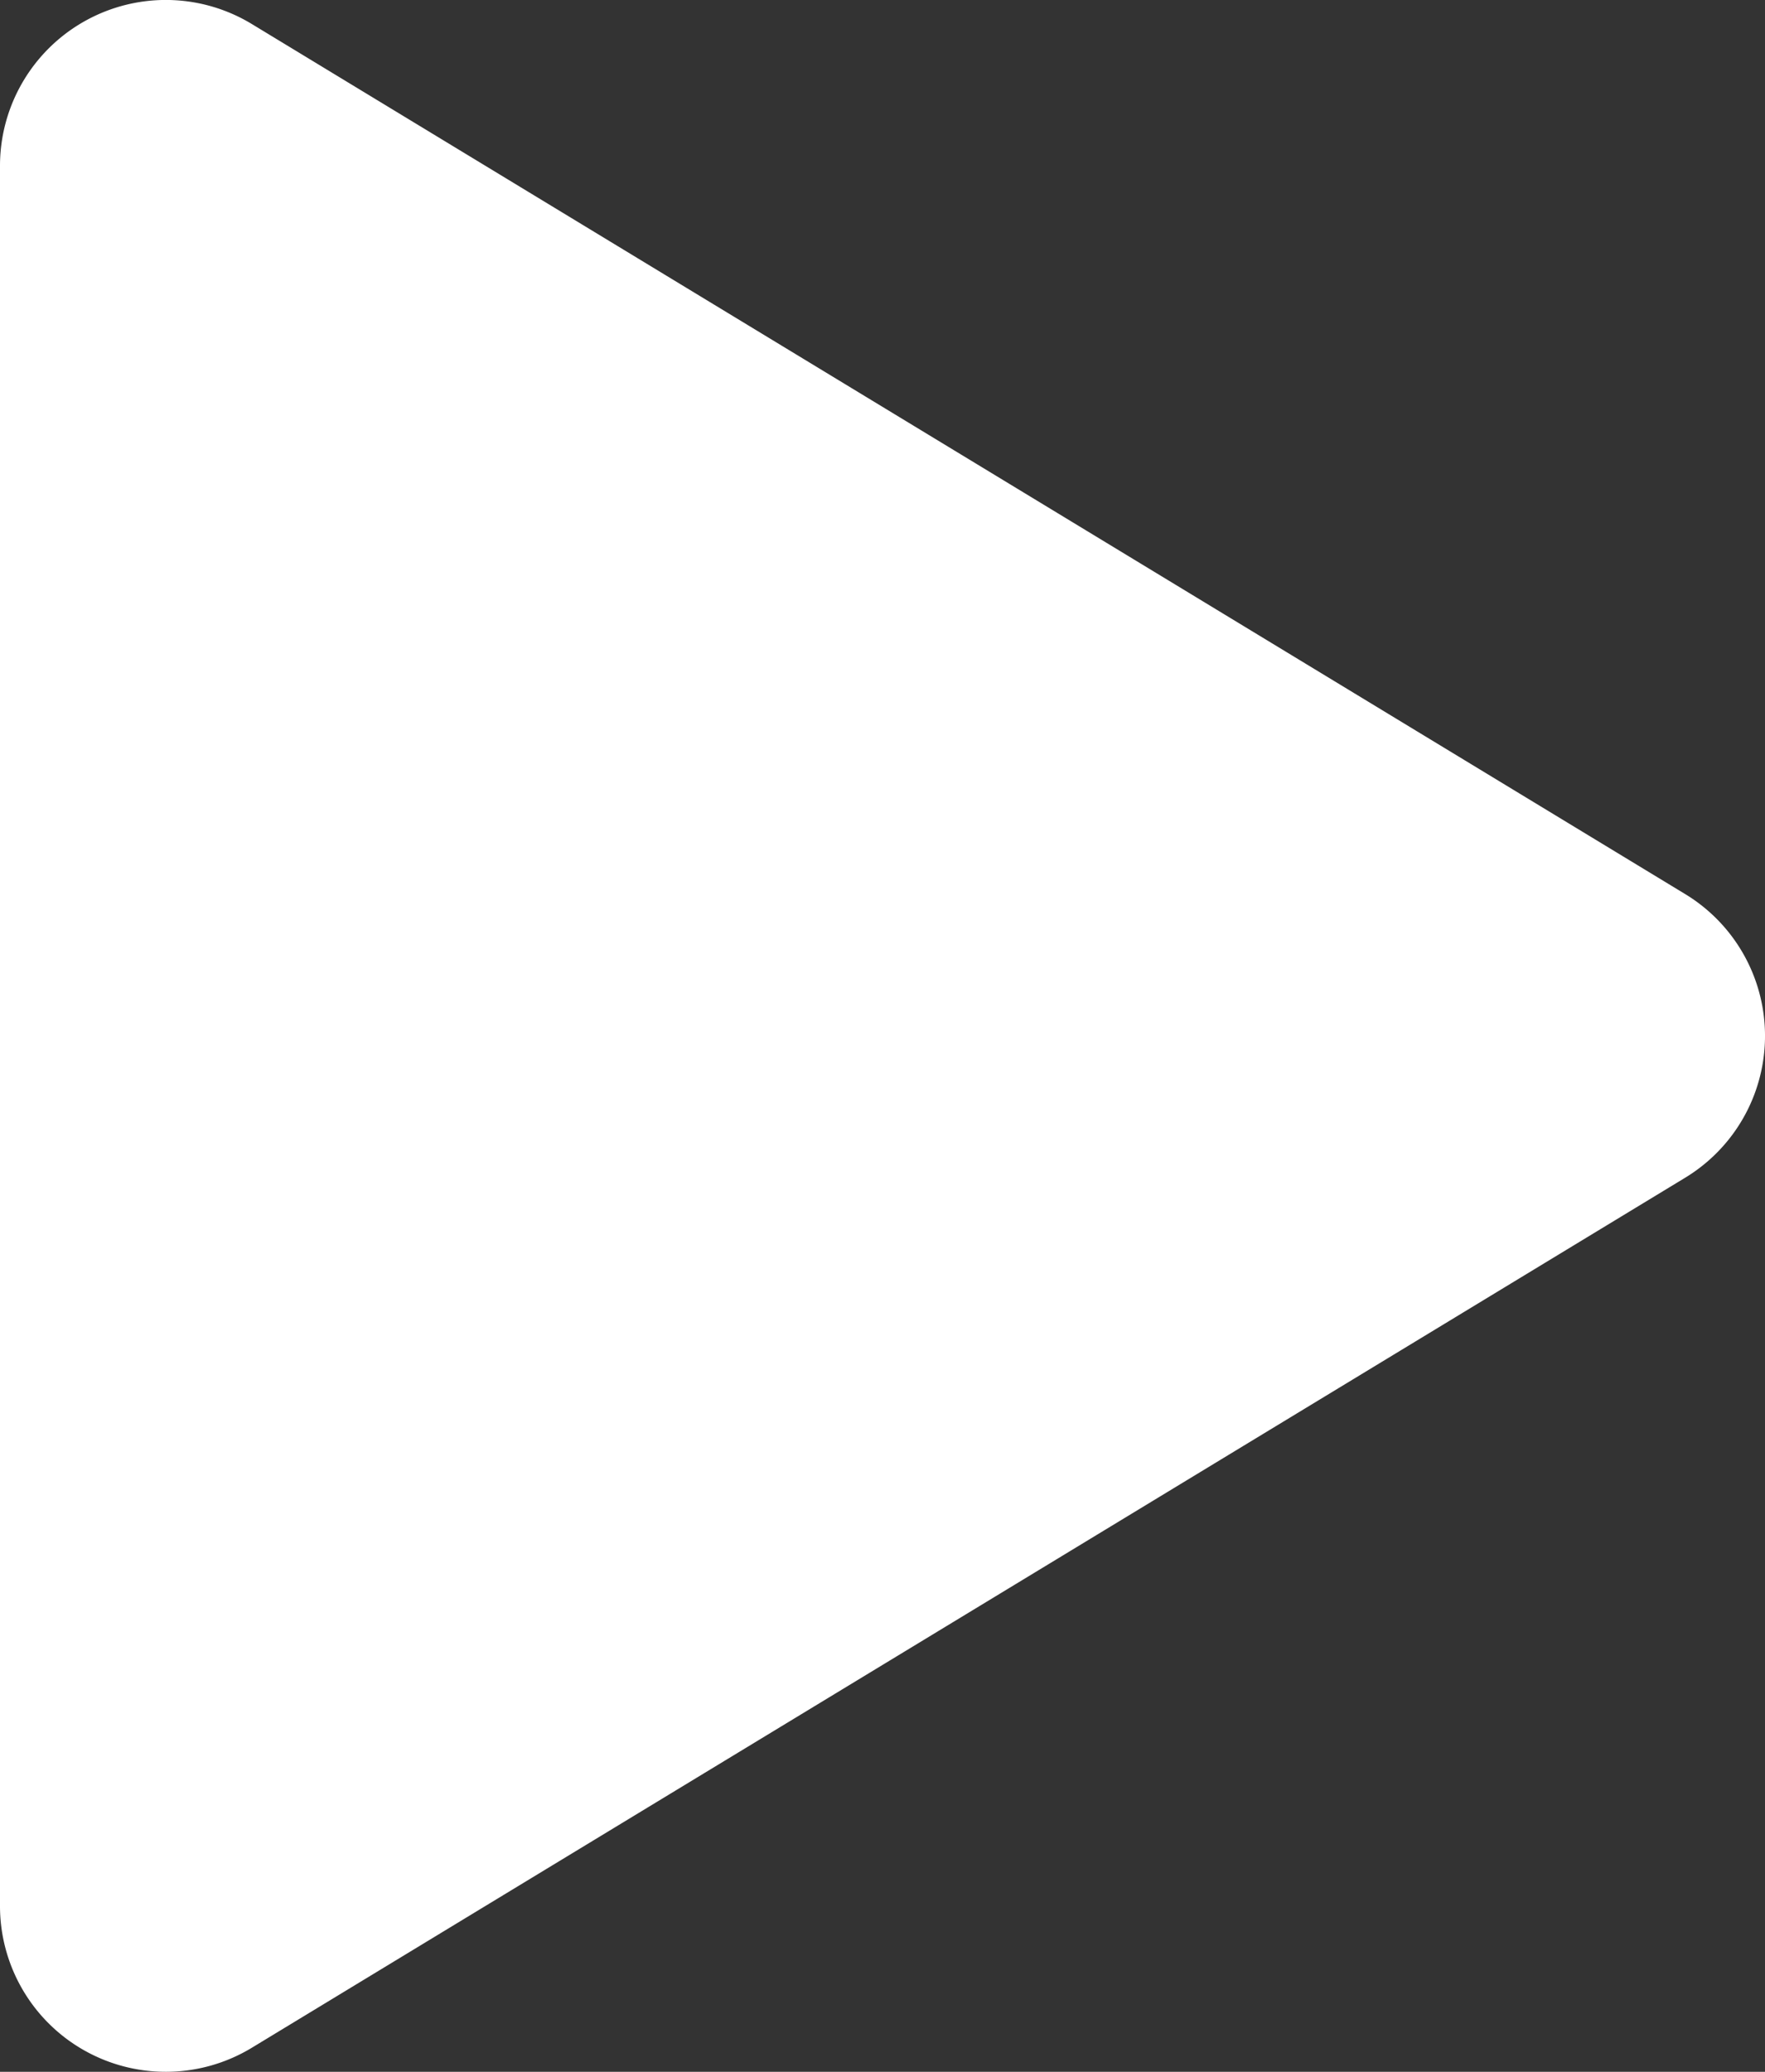 <?xml version="1.0" encoding="UTF-8" standalone="no"?>
<svg
   data-name="Layer 1"
   viewBox="0 0 46.869 55"
   x="0px"
   y="0px"
   version="1.1"
   id="svg10"
   sodipodi:docname="noun_play_4216015.svg"
   width="46.869"
   height="55"
   inkscape:version="1.1 (1:1.1+202105261517+ce6663b3b7)"
   inkscape:export-filename="/home/tom/Recipes/resources/img/noun_play_4216015.png"
   inkscape:export-xdpi="96"
   inkscape:export-ydpi="96"
   xmlns:inkscape="http://www.inkscape.org/namespaces/inkscape"
   xmlns:sodipodi="http://sodipodi.sourceforge.net/DTD/sodipodi-0.dtd"
   xmlns="http://www.w3.org/2000/svg"
   xmlns:svg="http://www.w3.org/2000/svg"
   xmlns:rdf="http://www.w3.org/1999/02/22-rdf-syntax-ns#"
   xmlns:cc="http://creativecommons.org/ns#"
   xmlns:dc="http://purl.org/dc/elements/1.1/">
  <rect x="0" y="0" width="46.869" height="55" fill="#333333" stroke="none"/>
  <defs
     id="defs14" />
  <sodipodi:namedview
     id="namedview12"
     pagecolor="#ffffff"
     bordercolor="#666666"
     borderopacity="1.0"
     inkscape:pageshadow="2"
     inkscape:pageopacity="0.0"
     inkscape:pagecheckerboard="true"
     showgrid="false"
     fit-margin-top="0"
     fit-margin-left="0"
     fit-margin-right="0"
     fit-margin-bottom="0"
     inkscape:zoom="11.287606"
     inkscape:cx="24.54019"
     inkscape:cy="25.51471"
     inkscape:window-width="1920"
     inkscape:window-height="1020"
     inkscape:window-x="0"
     inkscape:window-y="32"
     inkscape:window-maximized="1"
     inkscape:current-layer="svg10" />
  <title
     id="title2">Artboard 1 copy 2</title>
  <path
     d="M 4.404,55 A 4.4,4.4 0 0 1 4.9405991e-7,50.598 V 4.404 A 4.403,4.403 0 0 1 6.689,0.639 L 44.749,23.735 a 4.403,4.403 0 0 1 0.002,7.529 L 6.687,54.362 a 4.401,4.401 0 0 1 -2.284,0.638 z M 5.871,7.012 V 47.989 L 39.635,27.5 Z"
     id="path4"
     style="fill:#ffffff;fill-opacity:1;stroke:none;stroke-width:1.468;stroke-opacity:1" />
  <path
     style="fill:#ffffff;fill-opacity:1;stroke:none;stroke-width:0.226;stroke-linecap:round;stroke-linejoin:round;stroke-miterlimit:4;stroke-dasharray:none;stroke-dashoffset:0;stroke-opacity:1"
     d="m 4.966,27.506 c 0,-13.794 0.043,-22.493 0.111,-22.469 0.061,0.022 8.404,5.073 18.54,11.225 13.961,8.473 18.394,11.217 18.283,11.319 -0.101,0.092 -35.472,21.579 -36.845,22.381 -0.049,0.029 -0.09,-10.076 -0.09,-22.456 z"
     id="path1386" />
</svg>
